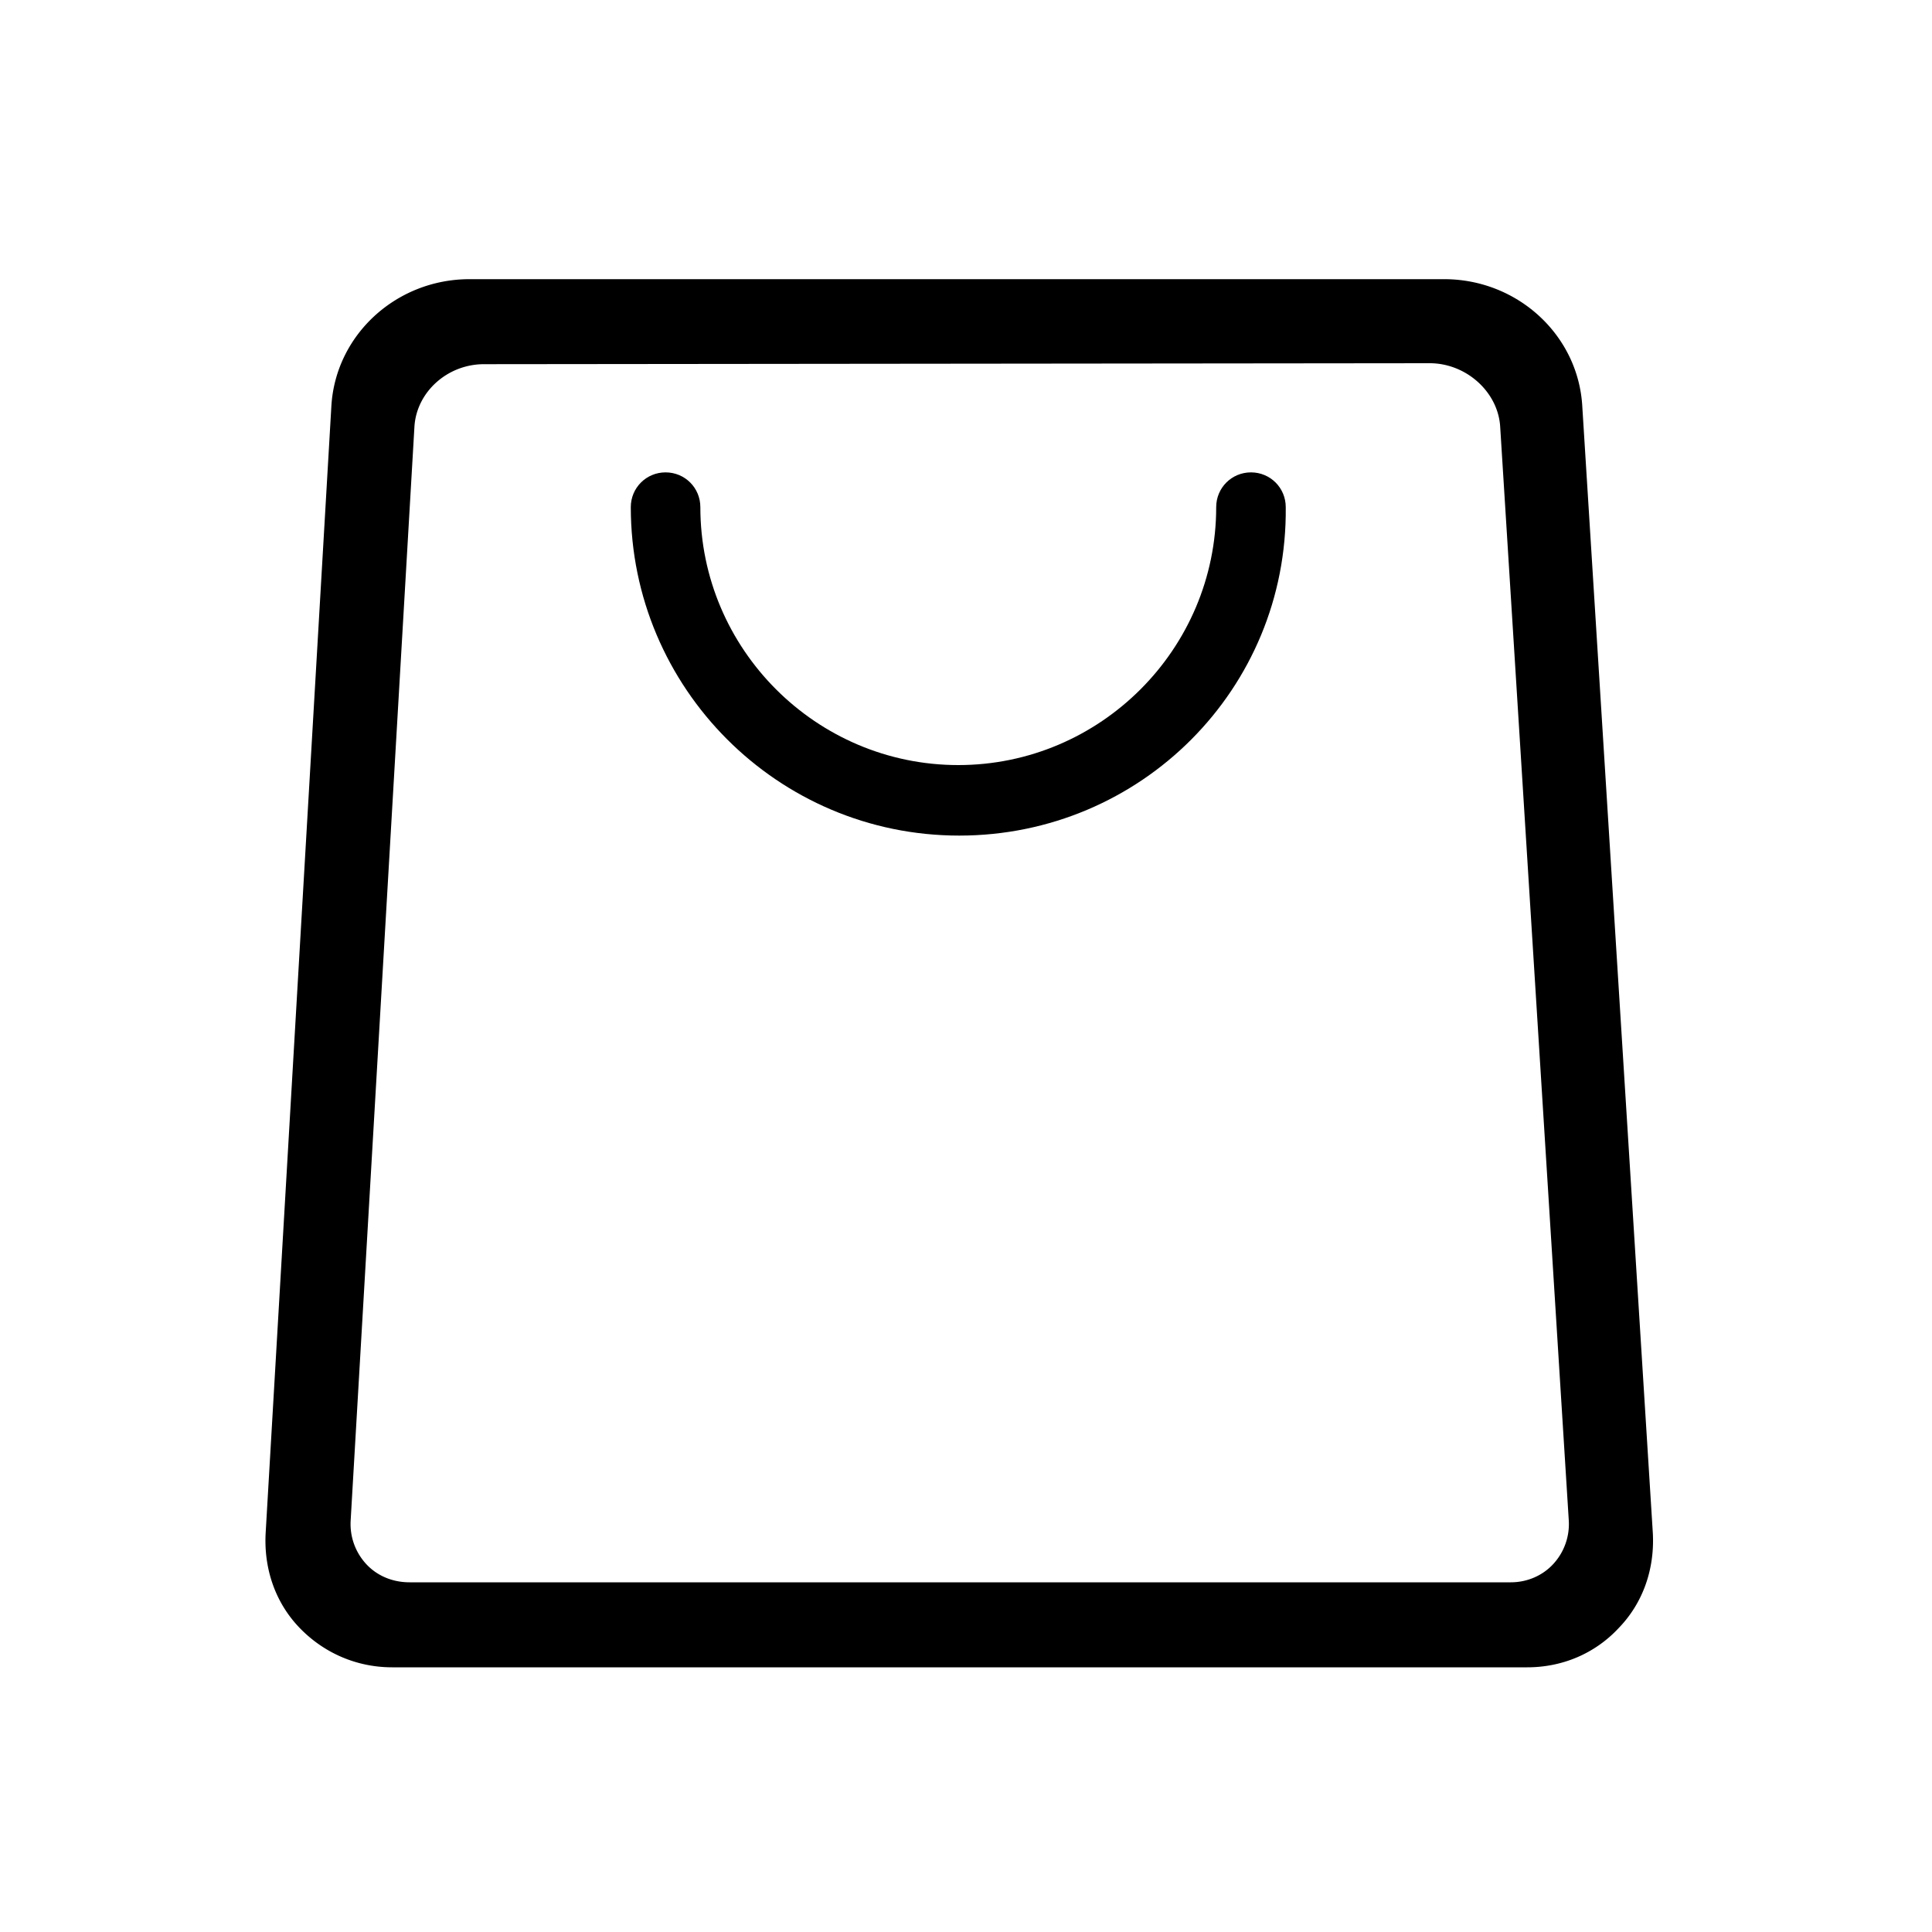 <?xml version="1.0" standalone="no"?><!DOCTYPE svg PUBLIC "-//W3C//DTD SVG 1.1//EN" "http://www.w3.org/Graphics/SVG/1.1/DTD/svg11.dtd"><svg t="1545420432204" class="icon" style="" viewBox="0 0 1024 1024" version="1.1" xmlns="http://www.w3.org/2000/svg" p-id="10302" xmlns:xlink="http://www.w3.org/1999/xlink" width="200" height="200"><defs><style type="text/css"></style></defs><path d="M809.472 883.712h-601.6c-18.944 0-36.352-7.68-49.152-20.992-12.8-13.312-18.944-31.232-17.92-50.176l34.816-596.992c2.048-37.888 34.304-67.584 73.216-67.584H765.44c38.912 0 71.168 29.696 73.216 67.584l37.376 596.992c1.024 18.944-5.12 36.864-17.92 50.176-12.8 13.824-30.208 20.992-48.64 20.992z m-552.96-690.688c-19.456 0-35.84 14.848-36.864 33.28l-33.792 579.584c-0.512 8.704 2.56 16.896 8.192 23.04 5.632 6.144 13.824 9.728 23.04 9.728h583.68c8.704 0 16.896-3.584 22.528-9.728a31.232 31.232 0 0 0 8.192-23.04l-36.352-579.584c-1.024-18.432-17.92-33.792-37.376-33.792l-501.248 0.512z" p-id="10303"></path><path d="M508.416 442.88c-96.256 0-174.08-78.336-174.08-174.08 0-10.24 8.192-18.432 18.432-18.432S371.2 258.56 371.2 268.8c0 75.264 61.44 136.704 136.704 136.704s136.704-61.44 136.704-136.704c0-10.24 8.192-18.432 18.432-18.432s18.432 8.192 18.432 18.432c1.024 96.256-76.8 174.08-173.056 174.08z" p-id="10304"></path></svg>